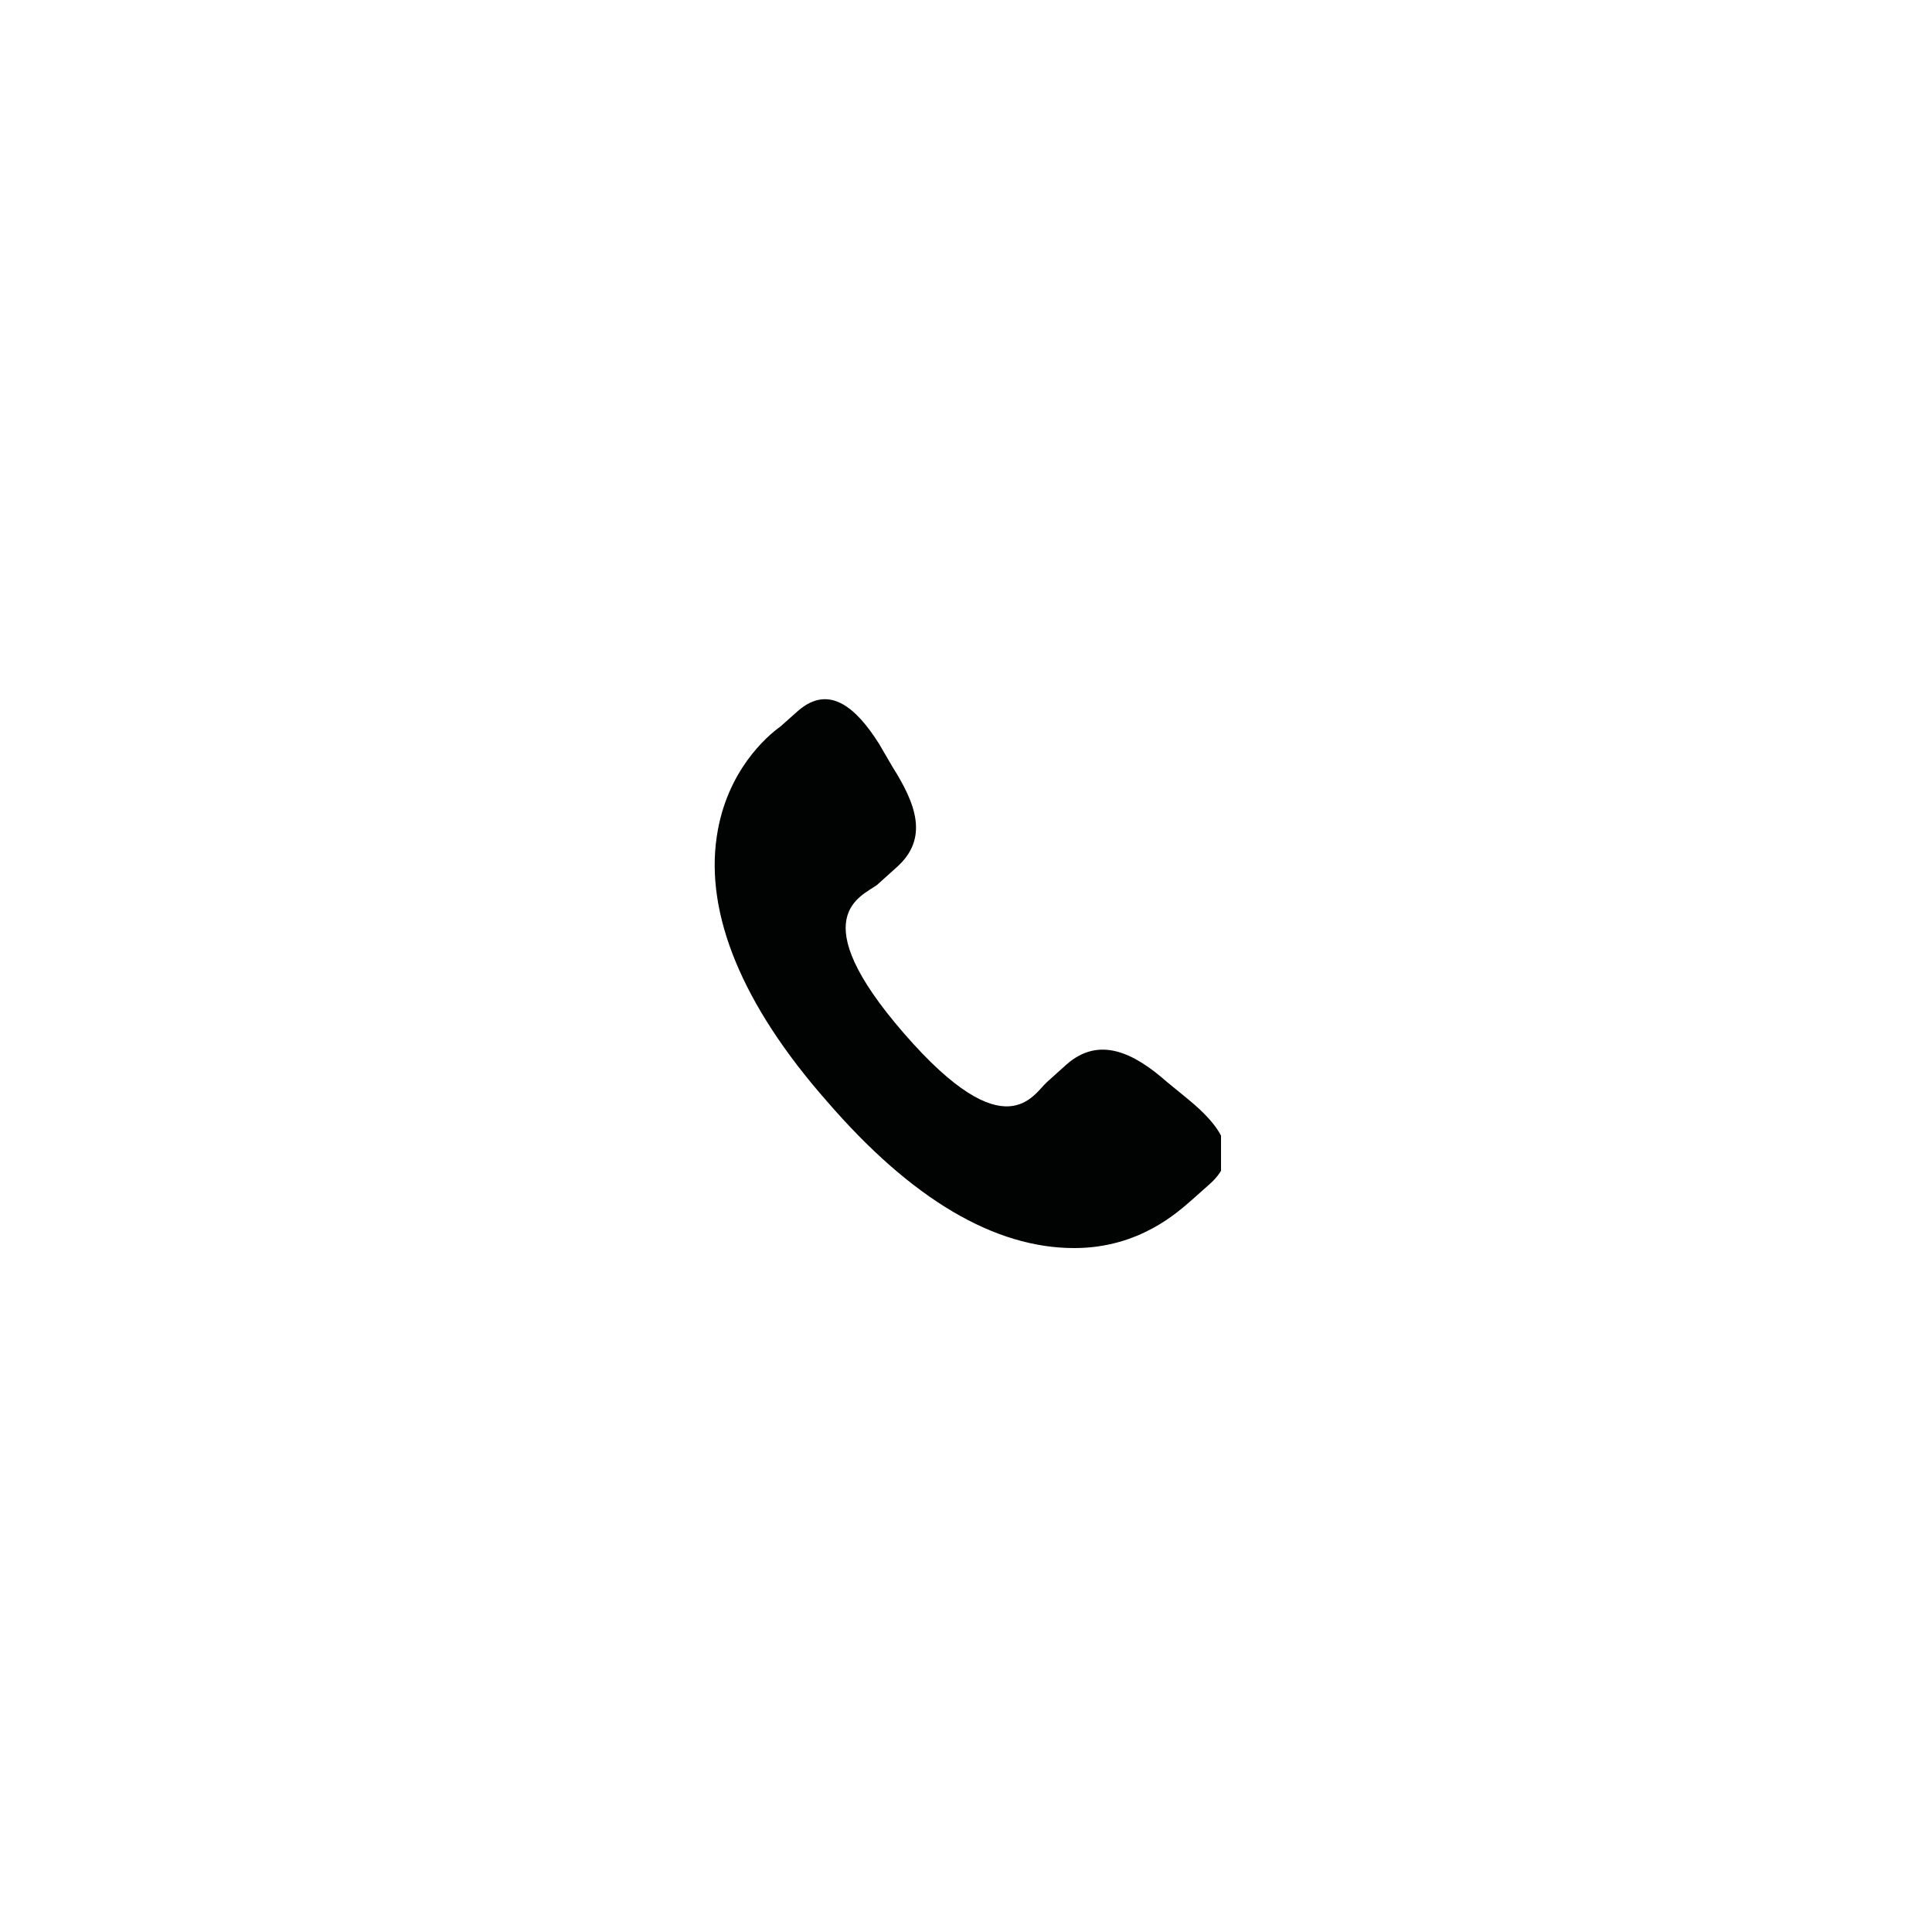 <?xml version="1.0" encoding="utf-8"?>
<!-- Generator: Adobe Illustrator 19.2.1, SVG Export Plug-In . SVG Version: 6.00 Build 0)  -->
<svg version="1.1" id="Layer_1" xmlns="http://www.w3.org/2000/svg" xmlns:xlink="http://www.w3.org/1999/xlink" x="0px" y="0px"
	 viewBox="0 0 100 100" style="enable-background:new 0 0 100 100;" xml:space="preserve">
<style type="text/css">
	.st0{clip-path:url(#SVGID_2_);fill:#010202;}
</style>
<g>
	<g>
		<g>
			<defs>
				<rect id="SVGID_1_" x="35.6" y="36" width="27.6" height="29.1"/>
			</defs>
			<clipPath id="SVGID_2_">
				<use xlink:href="#SVGID_1_"  style="overflow:visible;"/>
			</clipPath>
			<path class="st0" d="M60.4,56c-1.7-1.5-3.5-2.4-5.2-0.9l-1,0.9c-0.7,0.6-2.1,3.6-7.4-2.5c-5.3-6.1-2.2-7.1-1.4-7.7l1-0.9
				c1.7-1.5,1-3.3-0.2-5.2l-0.7-1.2c-1.2-1.9-2.6-3.1-4.2-1.7l-0.9,0.8c-0.7,0.5-2.8,2.3-3.3,5.7c-0.6,4,1.3,8.7,5.7,13.7
				c4.4,5.1,8.7,7.6,12.8,7.6c3.4,0,5.4-1.9,6.1-2.5l0.9-0.8c1.7-1.5,0.6-3-1.1-4.4L60.4,56z"/>
		</g>
	</g>
</g>
</svg>
